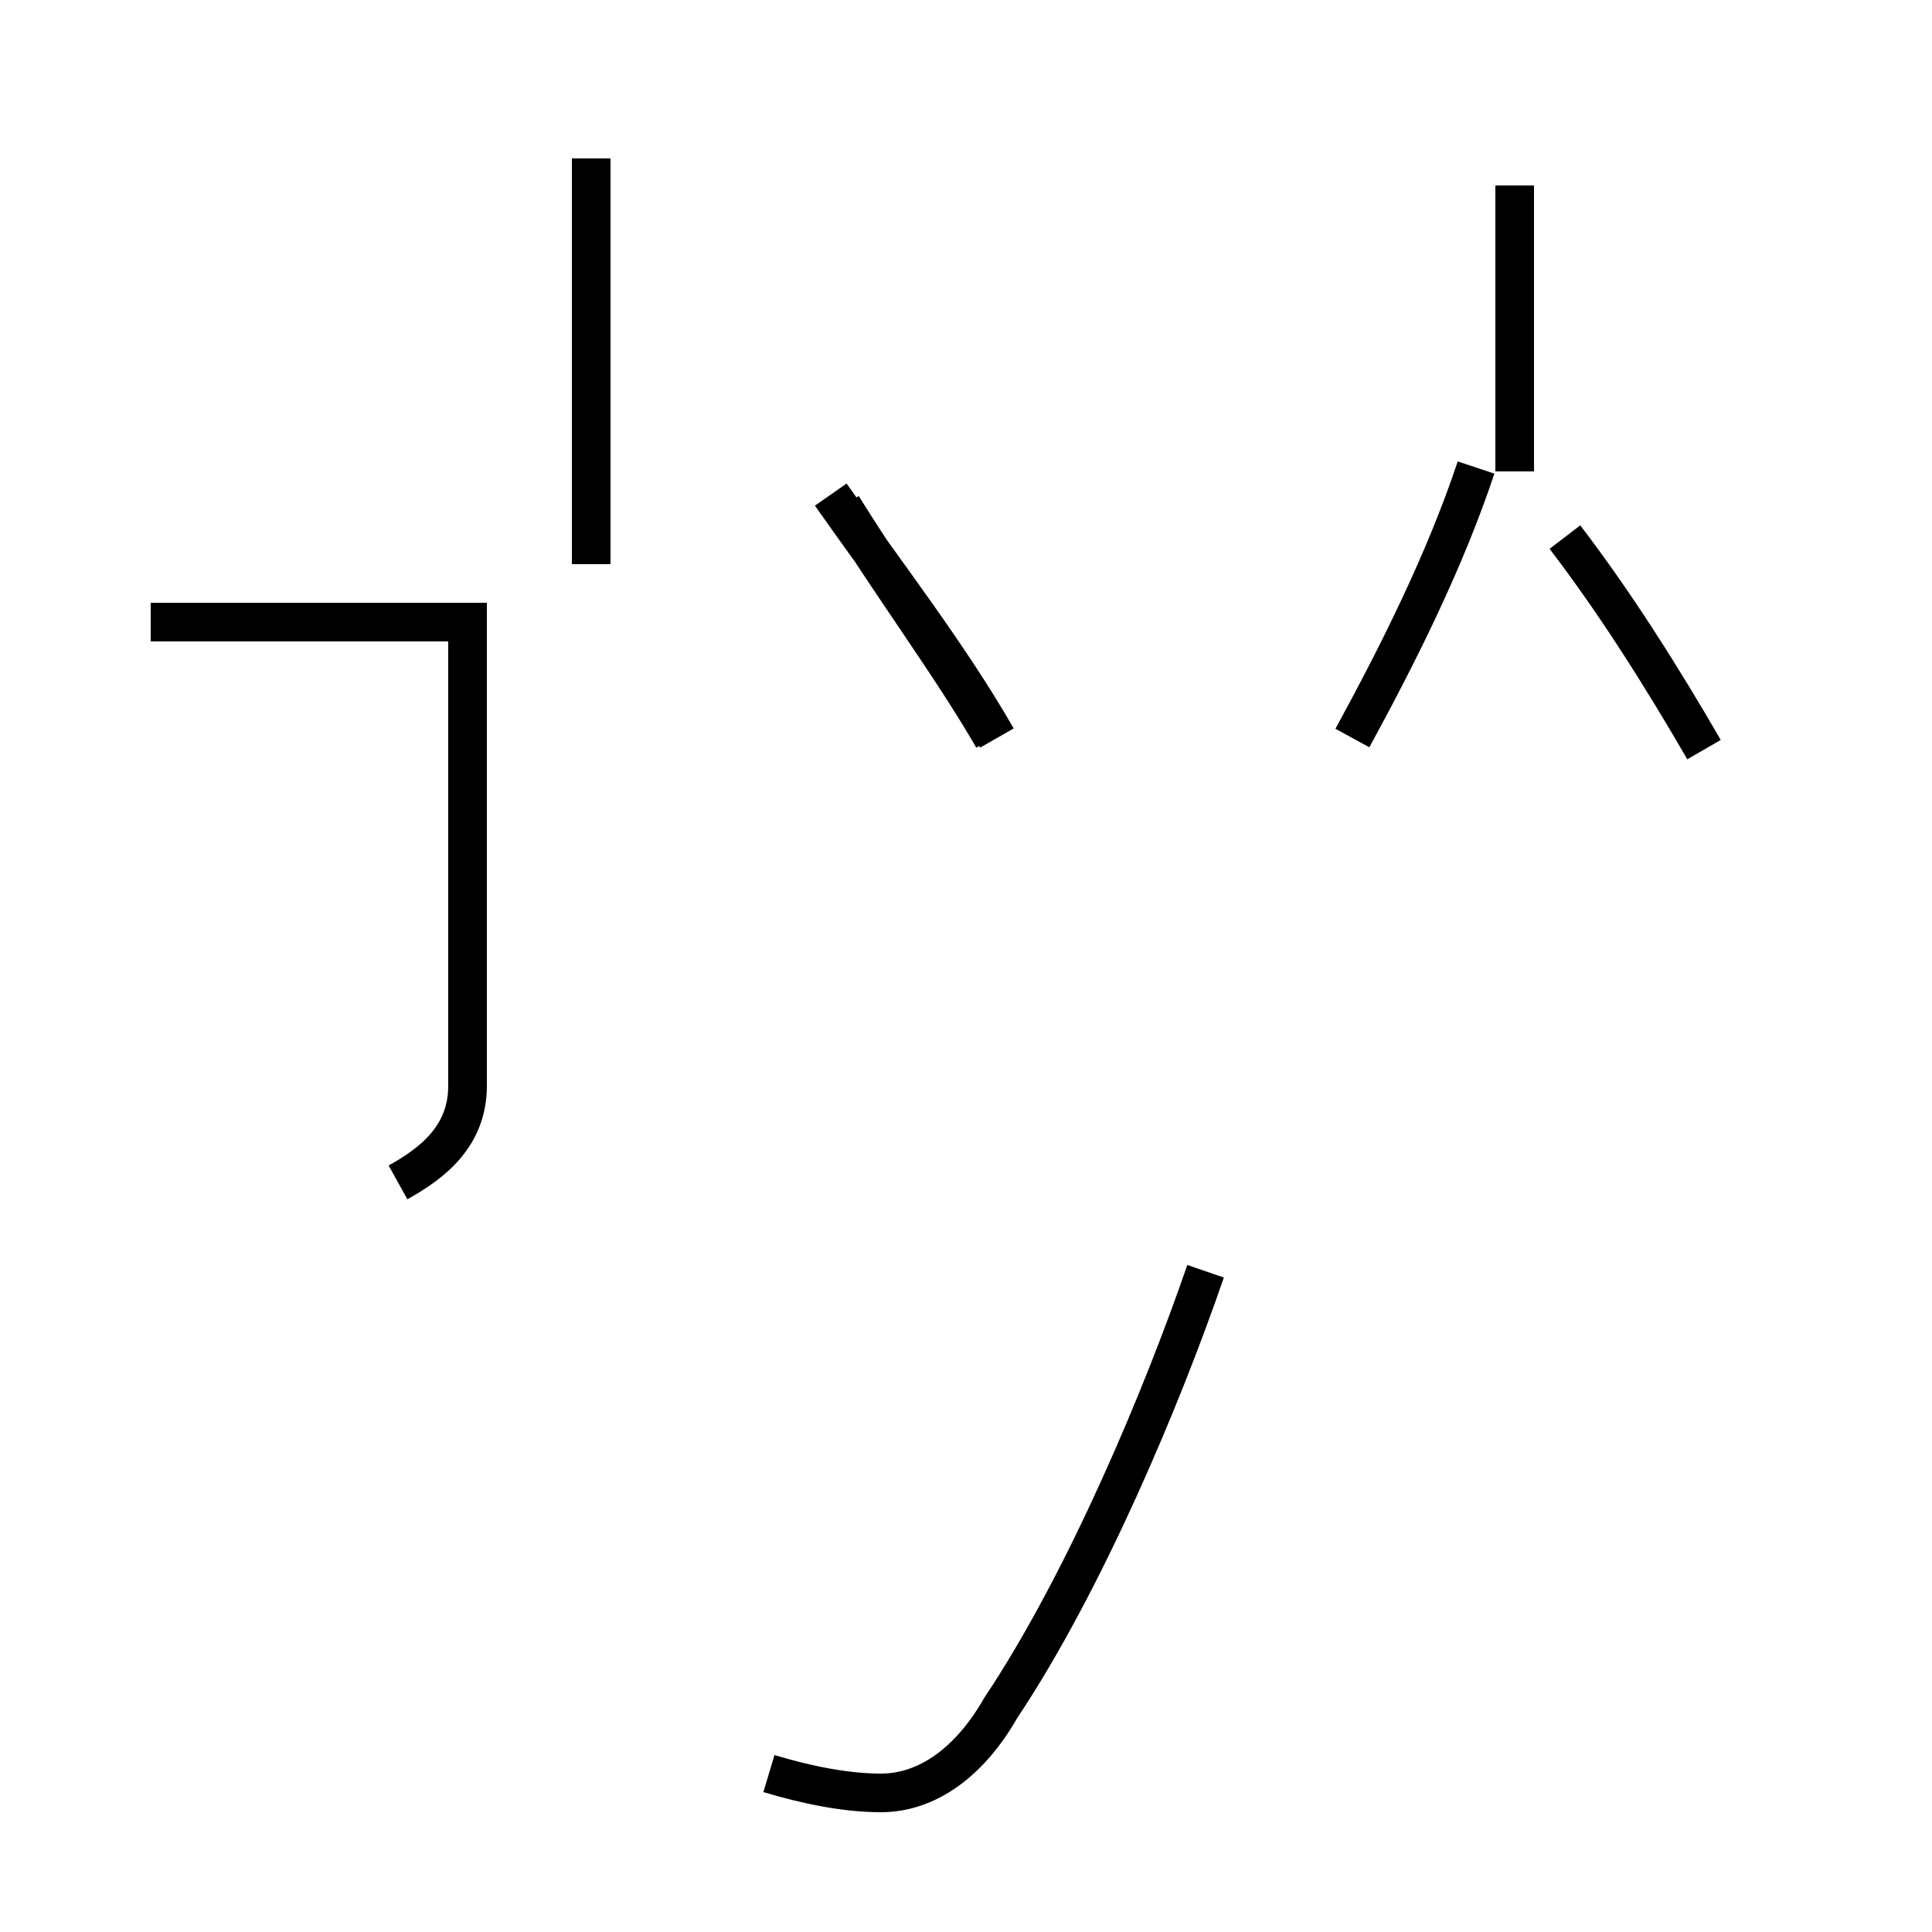 <?xml version='1.0' encoding='utf8'?>
<svg viewBox="0.0 -44.0 50.0 50.0" version="1.1" xmlns="http://www.w3.org/2000/svg">
<rect x="0.0" y="-44.0" width="50.0" height="50.0" fill="#808080" stroke="none"/>
<rect x="-1000" y="-1000" width="2000" height="2000" stroke="white" fill="white"/>
<g style="fill:none; stroke:#000000;  stroke-width:1">
<path d="M 15.3 29.4 L 15.3 39.9 M 10.3 13.4 C 11.2 13.9 12.1 14.6 12.1 15.9 L 12.1 27.9 L 3.9 27.9 M 25.7 24.9 C 24.6 26.8 23.1 28.8 21.8 30.9 M 25.8 24.9 C 24.6 27.0 22.9 29.2 21.5 31.2 M 35.0 24.9 C 36.2 27.1 37.4 29.5 38.2 31.9 M 44.1 24.6 C 43.0 26.5 41.8 28.4 40.5 30.1 M 39.2 31.8 L 39.2 39.2 M 19.9 -1.9 C 20.9 -2.2 21.9 -2.4 22.8 -2.4 C 24.0 -2.4 25.1 -1.6 25.9 -0.2 C 28.1 3.1 30.1 7.9 31.2 11.1 " transform="scale(1, -1)" />
</g>
</svg>